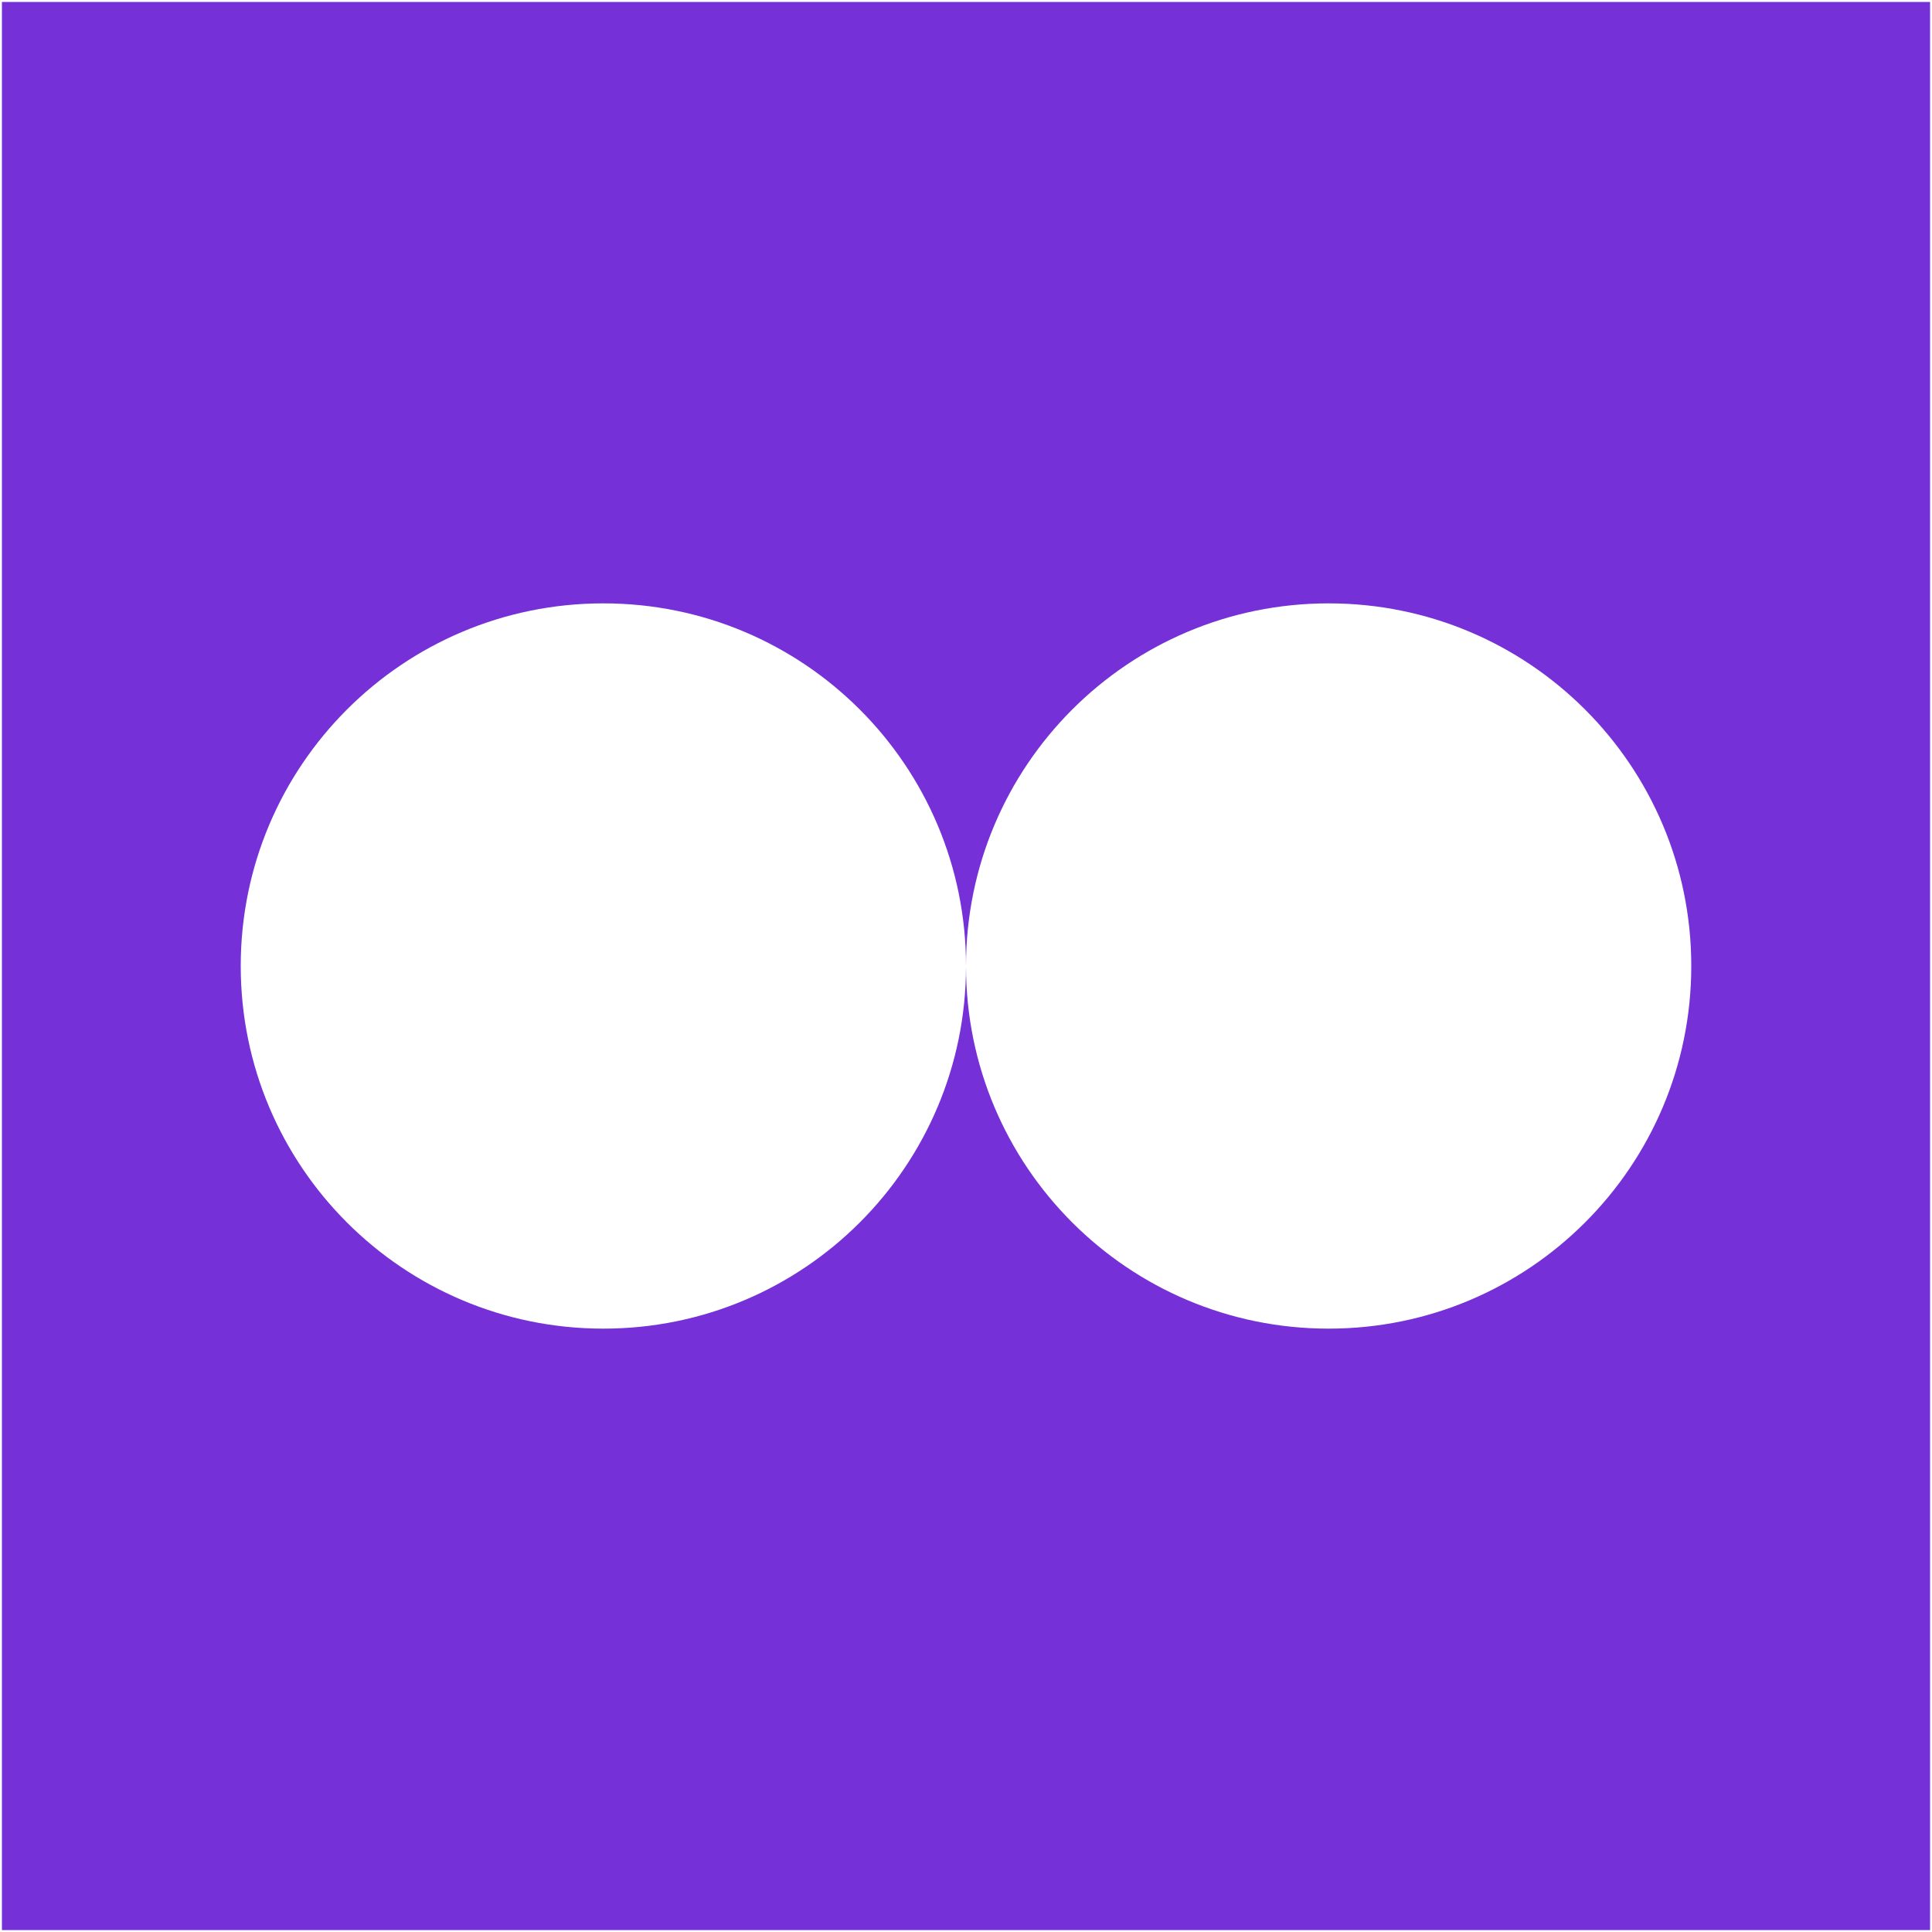 <?xml version="1.0" encoding="UTF-8"?>
<svg id="Ebene_1" xmlns="http://www.w3.org/2000/svg" version="1.1" viewBox="0 0 1000 1000">
  <!-- Generator: Adobe Illustrator 29.7.1, SVG Export Plug-In . SVG Version: 2.1.1 Build 8)  -->
  <defs>
    <style>
      .st0 {
        fill: #7630d7;
      }
    </style>
  </defs>
  <path class="st0" d="M1,1v998h998V1H1ZM687.7,687.7c-103.7,0-187.7-84-187.7-187.7,0,103.7-84,187.7-187.7,187.7s-187.7-84-187.7-187.7,84-187.7,187.7-187.7,187.7,84,187.7,187.7c0-103.7,84-187.7,187.7-187.7s187.7,84,187.7,187.7-84,187.7-187.7,187.7Z"/>
</svg>